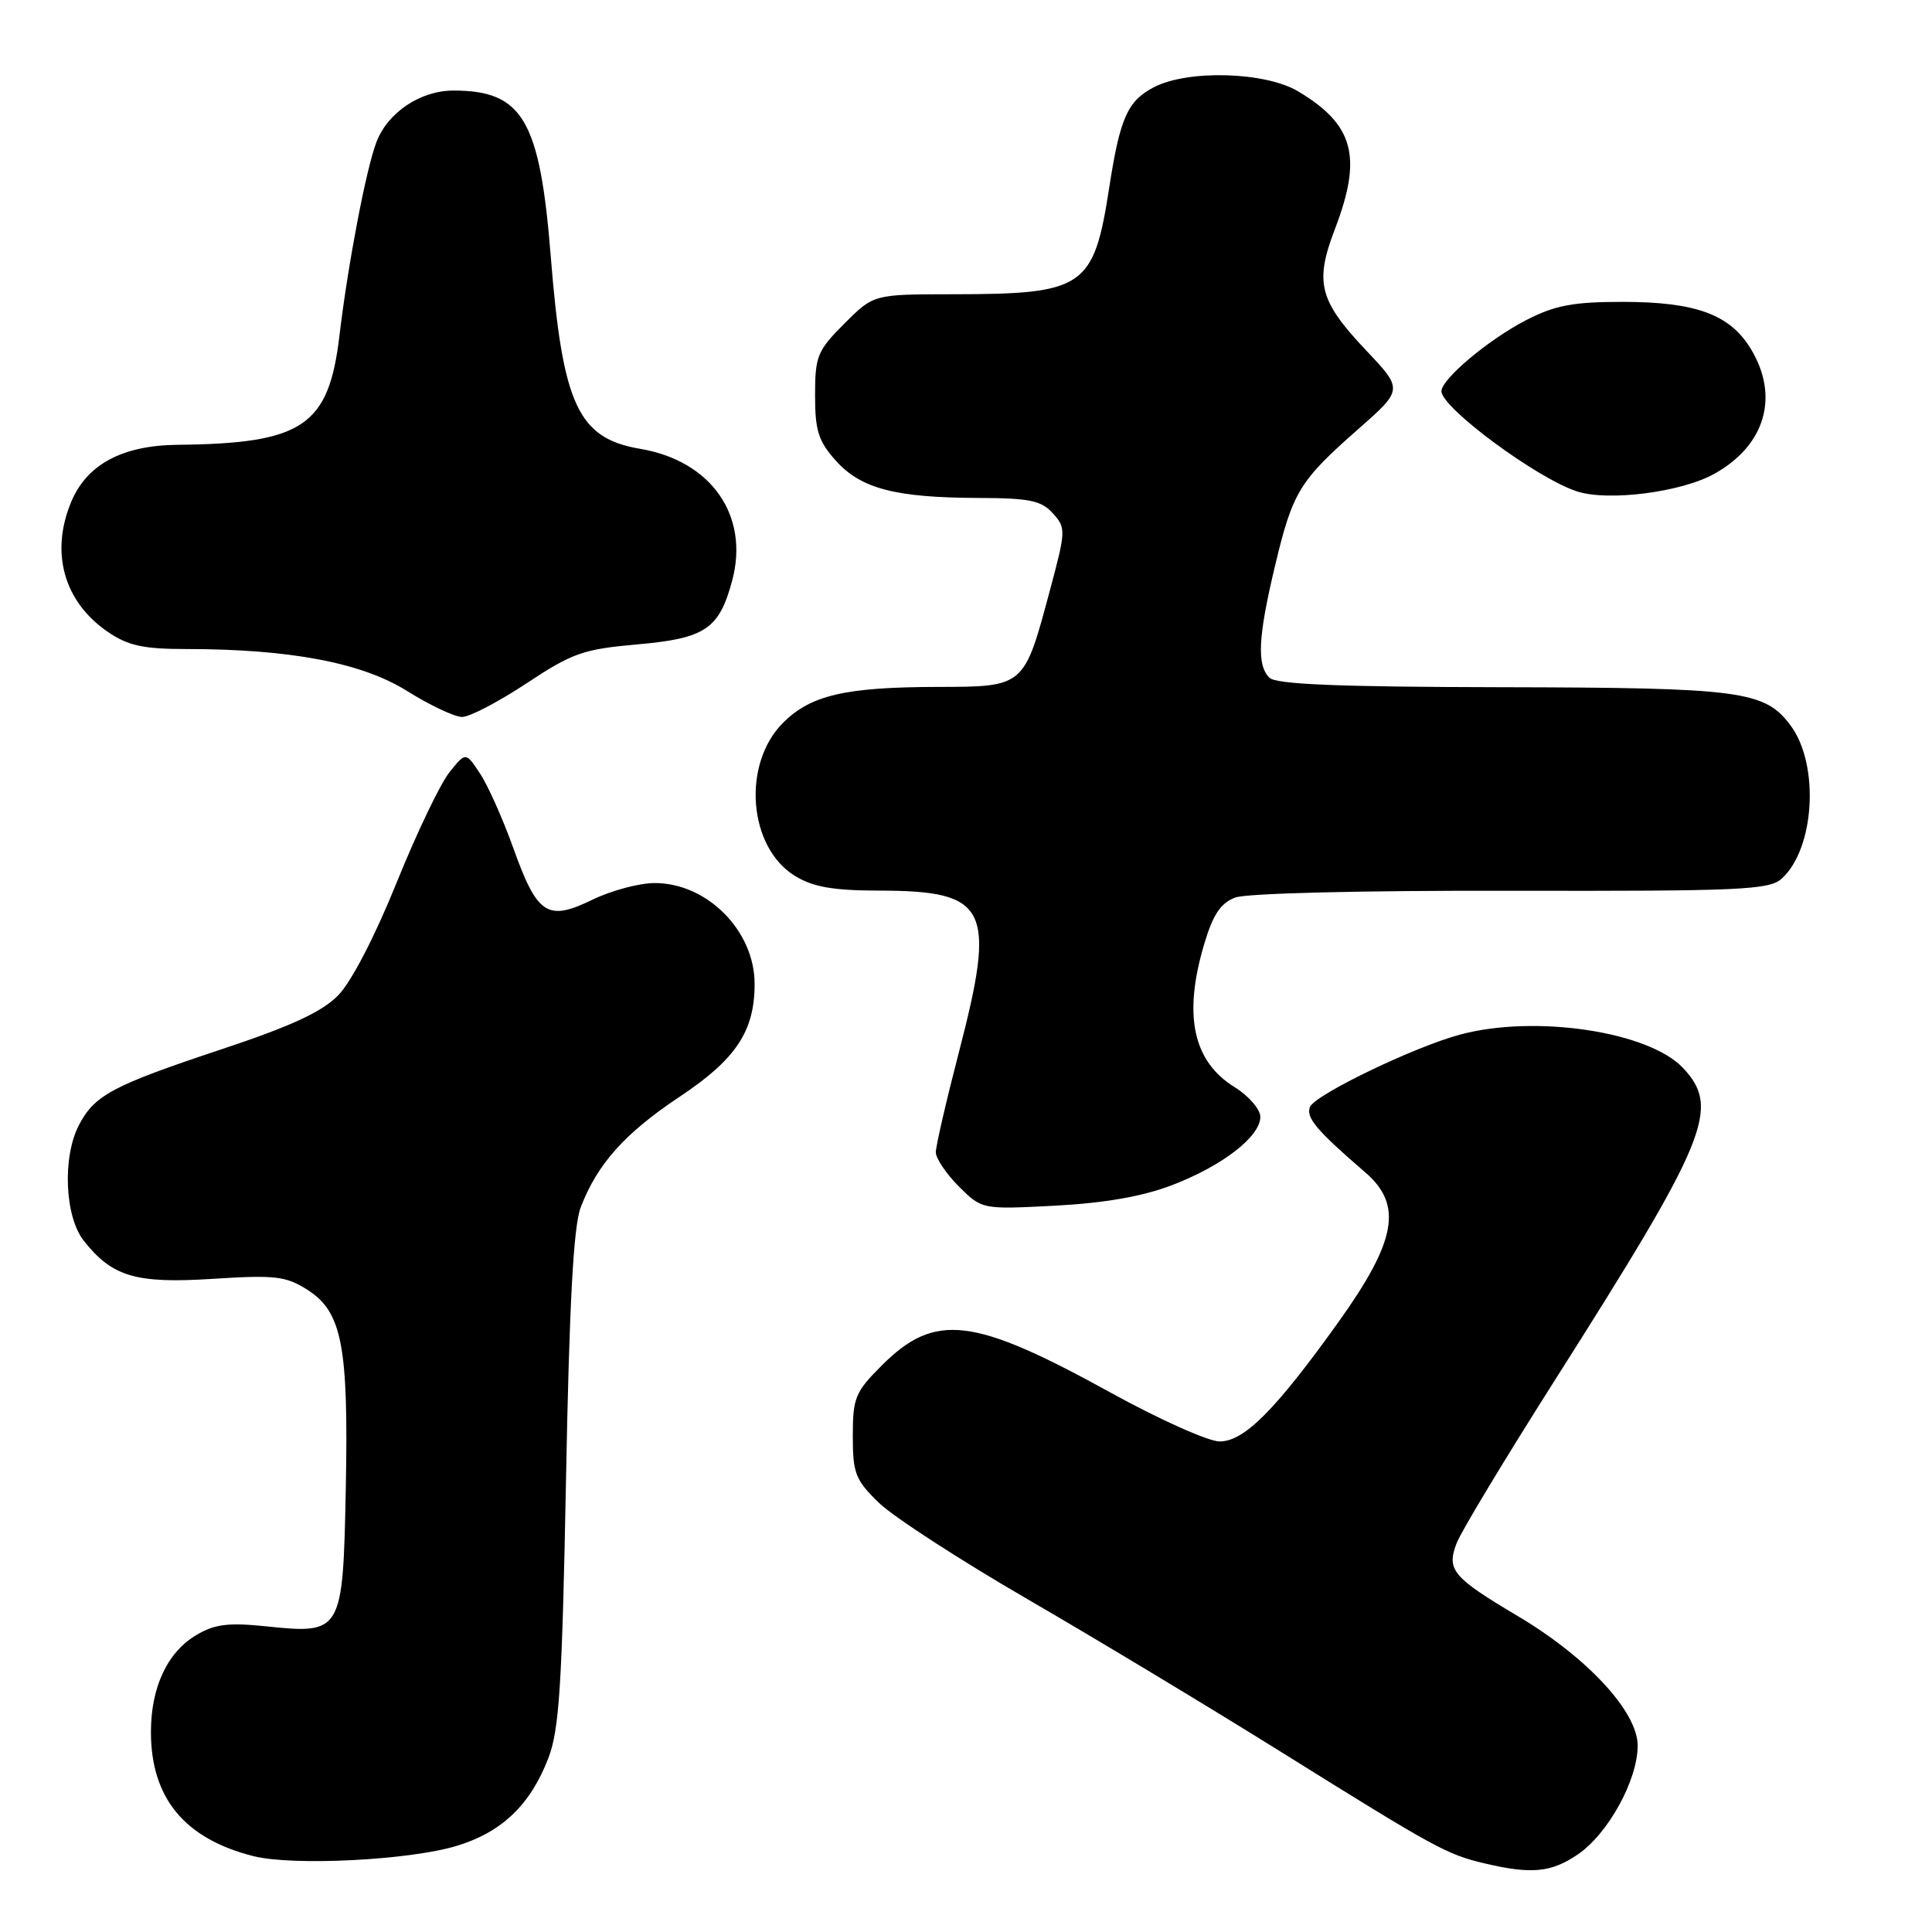 <?xml version="1.0" encoding="UTF-8" standalone="no"?>
<!DOCTYPE svg PUBLIC "-//W3C//DTD SVG 1.1//EN" "http://www.w3.org/Graphics/SVG/1.1/DTD/svg11.dtd" >
<svg xmlns="http://www.w3.org/2000/svg" xmlns:xlink="http://www.w3.org/1999/xlink" version="1.1" viewBox="0 0 256 256">
 <g >
 <path fill="currentColor"
d=" M 209.03 245.75 C 213.07 243.01 217.00 235.89 217.00 231.30 C 217.00 226.82 210.32 219.60 201.10 214.13 C 192.48 209.01 191.66 208.03 193.00 204.50 C 193.57 202.99 199.37 193.38 205.87 183.13 C 226.33 150.91 228.01 146.84 223.01 141.51 C 218.47 136.68 203.45 134.42 193.50 137.08 C 187.42 138.70 174.18 145.08 173.57 146.69 C 173.03 148.10 174.48 149.81 180.92 155.36 C 185.90 159.66 185.04 164.42 177.38 175.14 C 169.02 186.82 164.87 191.00 161.61 191.00 C 160.12 191.00 153.64 188.10 147.20 184.55 C 128.92 174.47 123.89 173.87 116.82 180.95 C 113.32 184.45 113.00 185.22 113.00 190.27 C 113.00 195.24 113.34 196.10 116.47 199.14 C 118.38 200.99 127.26 206.75 136.22 211.94 C 145.17 217.13 160.35 226.27 169.94 232.26 C 190.25 244.93 191.69 245.72 196.72 246.91 C 202.91 248.37 205.52 248.12 209.03 245.75 Z  M 60.54 244.58 C 66.50 242.77 70.27 239.15 72.65 232.99 C 74.11 229.20 74.48 223.40 75.00 196.00 C 75.44 172.64 75.99 162.52 76.94 160.00 C 79.13 154.25 82.79 150.16 90.03 145.34 C 97.53 140.36 100.00 136.63 99.99 130.35 C 99.98 123.34 93.72 117.02 86.78 117.01 C 84.73 117.00 81.00 118.00 78.49 119.22 C 72.52 122.12 71.19 121.24 68.00 112.33 C 66.62 108.49 64.65 104.06 63.60 102.49 C 61.71 99.63 61.71 99.63 59.53 102.36 C 58.33 103.87 55.18 110.45 52.54 116.99 C 49.68 124.08 46.56 130.09 44.82 131.88 C 42.65 134.09 38.59 135.97 29.19 139.09 C 14.89 143.85 12.51 145.12 10.45 149.10 C 8.25 153.35 8.58 161.19 11.09 164.39 C 14.86 169.18 17.99 170.11 28.24 169.45 C 36.43 168.93 37.87 169.09 40.70 170.88 C 45.32 173.81 46.19 178.29 45.82 197.19 C 45.44 216.35 45.33 216.54 35.28 215.50 C 30.29 214.98 28.47 215.20 26.05 216.63 C 22.18 218.91 20.00 223.56 20.00 229.50 C 20.00 238.25 24.46 243.65 33.59 245.95 C 38.84 247.27 54.29 246.49 60.54 244.58 Z  M 155.27 157.05 C 161.97 154.49 167.00 150.60 167.00 147.99 C 167.00 146.99 165.46 145.21 163.59 144.05 C 158.07 140.64 156.76 134.53 159.55 125.14 C 160.72 121.19 161.73 119.67 163.67 118.93 C 165.17 118.36 180.35 117.99 200.24 118.03 C 230.65 118.09 234.43 117.92 236.08 116.43 C 240.47 112.46 241.12 101.33 237.27 96.14 C 233.85 91.53 230.75 91.12 198.95 91.06 C 177.37 91.02 169.08 90.68 168.20 89.80 C 166.51 88.11 166.70 84.38 168.95 74.97 C 171.28 65.19 172.17 63.73 179.93 56.90 C 185.93 51.62 185.93 51.62 181.01 46.42 C 174.79 39.84 174.17 37.44 176.88 30.36 C 180.55 20.78 179.41 16.52 172.00 12.10 C 167.66 9.51 157.42 9.21 152.91 11.55 C 149.42 13.35 148.41 15.61 146.99 24.78 C 144.92 38.17 143.72 38.98 126.13 38.99 C 115.76 39.00 115.76 39.00 111.88 42.88 C 108.30 46.47 108.00 47.19 108.00 52.37 C 108.00 57.07 108.44 58.46 110.75 61.04 C 114.07 64.75 118.64 65.94 129.60 65.98 C 136.41 66.00 137.98 66.32 139.50 68.01 C 141.26 69.95 141.25 70.28 139.11 78.25 C 135.69 91.05 135.76 91.00 124.23 91.02 C 111.97 91.05 107.43 92.11 103.76 95.77 C 98.28 101.26 99.15 112.29 105.35 116.07 C 107.75 117.54 110.40 118.00 116.50 118.01 C 130.95 118.04 132.04 120.26 127.05 139.46 C 125.37 145.93 124.00 151.88 124.00 152.68 C 124.00 153.49 125.37 155.53 127.05 157.21 C 130.11 160.26 130.11 160.26 139.80 159.76 C 146.36 159.41 151.37 158.54 155.27 157.05 Z  M 69.76 90.55 C 75.83 86.53 77.28 86.02 84.40 85.39 C 93.44 84.60 95.29 83.36 97.01 76.96 C 99.33 68.34 94.26 61.06 84.82 59.47 C 76.60 58.08 74.55 53.66 72.98 34.00 C 71.54 15.88 69.26 12.00 60.09 12.00 C 55.70 12.00 51.37 14.90 49.87 18.85 C 48.50 22.46 46.11 34.98 44.98 44.46 C 43.56 56.47 40.15 58.77 23.50 58.94 C 16.20 59.02 11.51 61.54 9.44 66.49 C 6.62 73.23 8.47 79.77 14.32 83.75 C 16.96 85.55 19.01 86.00 24.59 86.00 C 38.42 86.00 47.93 87.80 53.94 91.56 C 56.96 93.45 60.24 95.00 61.23 95.00 C 62.22 95.00 66.06 93.00 69.76 90.55 Z  M 227.20 62.76 C 233.94 58.98 235.81 52.48 231.97 46.19 C 229.21 41.66 224.67 40.00 215.00 40.00 C 208.43 40.00 206.06 40.45 202.22 42.42 C 197.25 44.98 191.00 50.23 191.00 51.84 C 191.00 54.03 203.64 63.38 208.95 65.11 C 213.11 66.47 222.83 65.22 227.20 62.76 Z "/>
</g>
</svg>